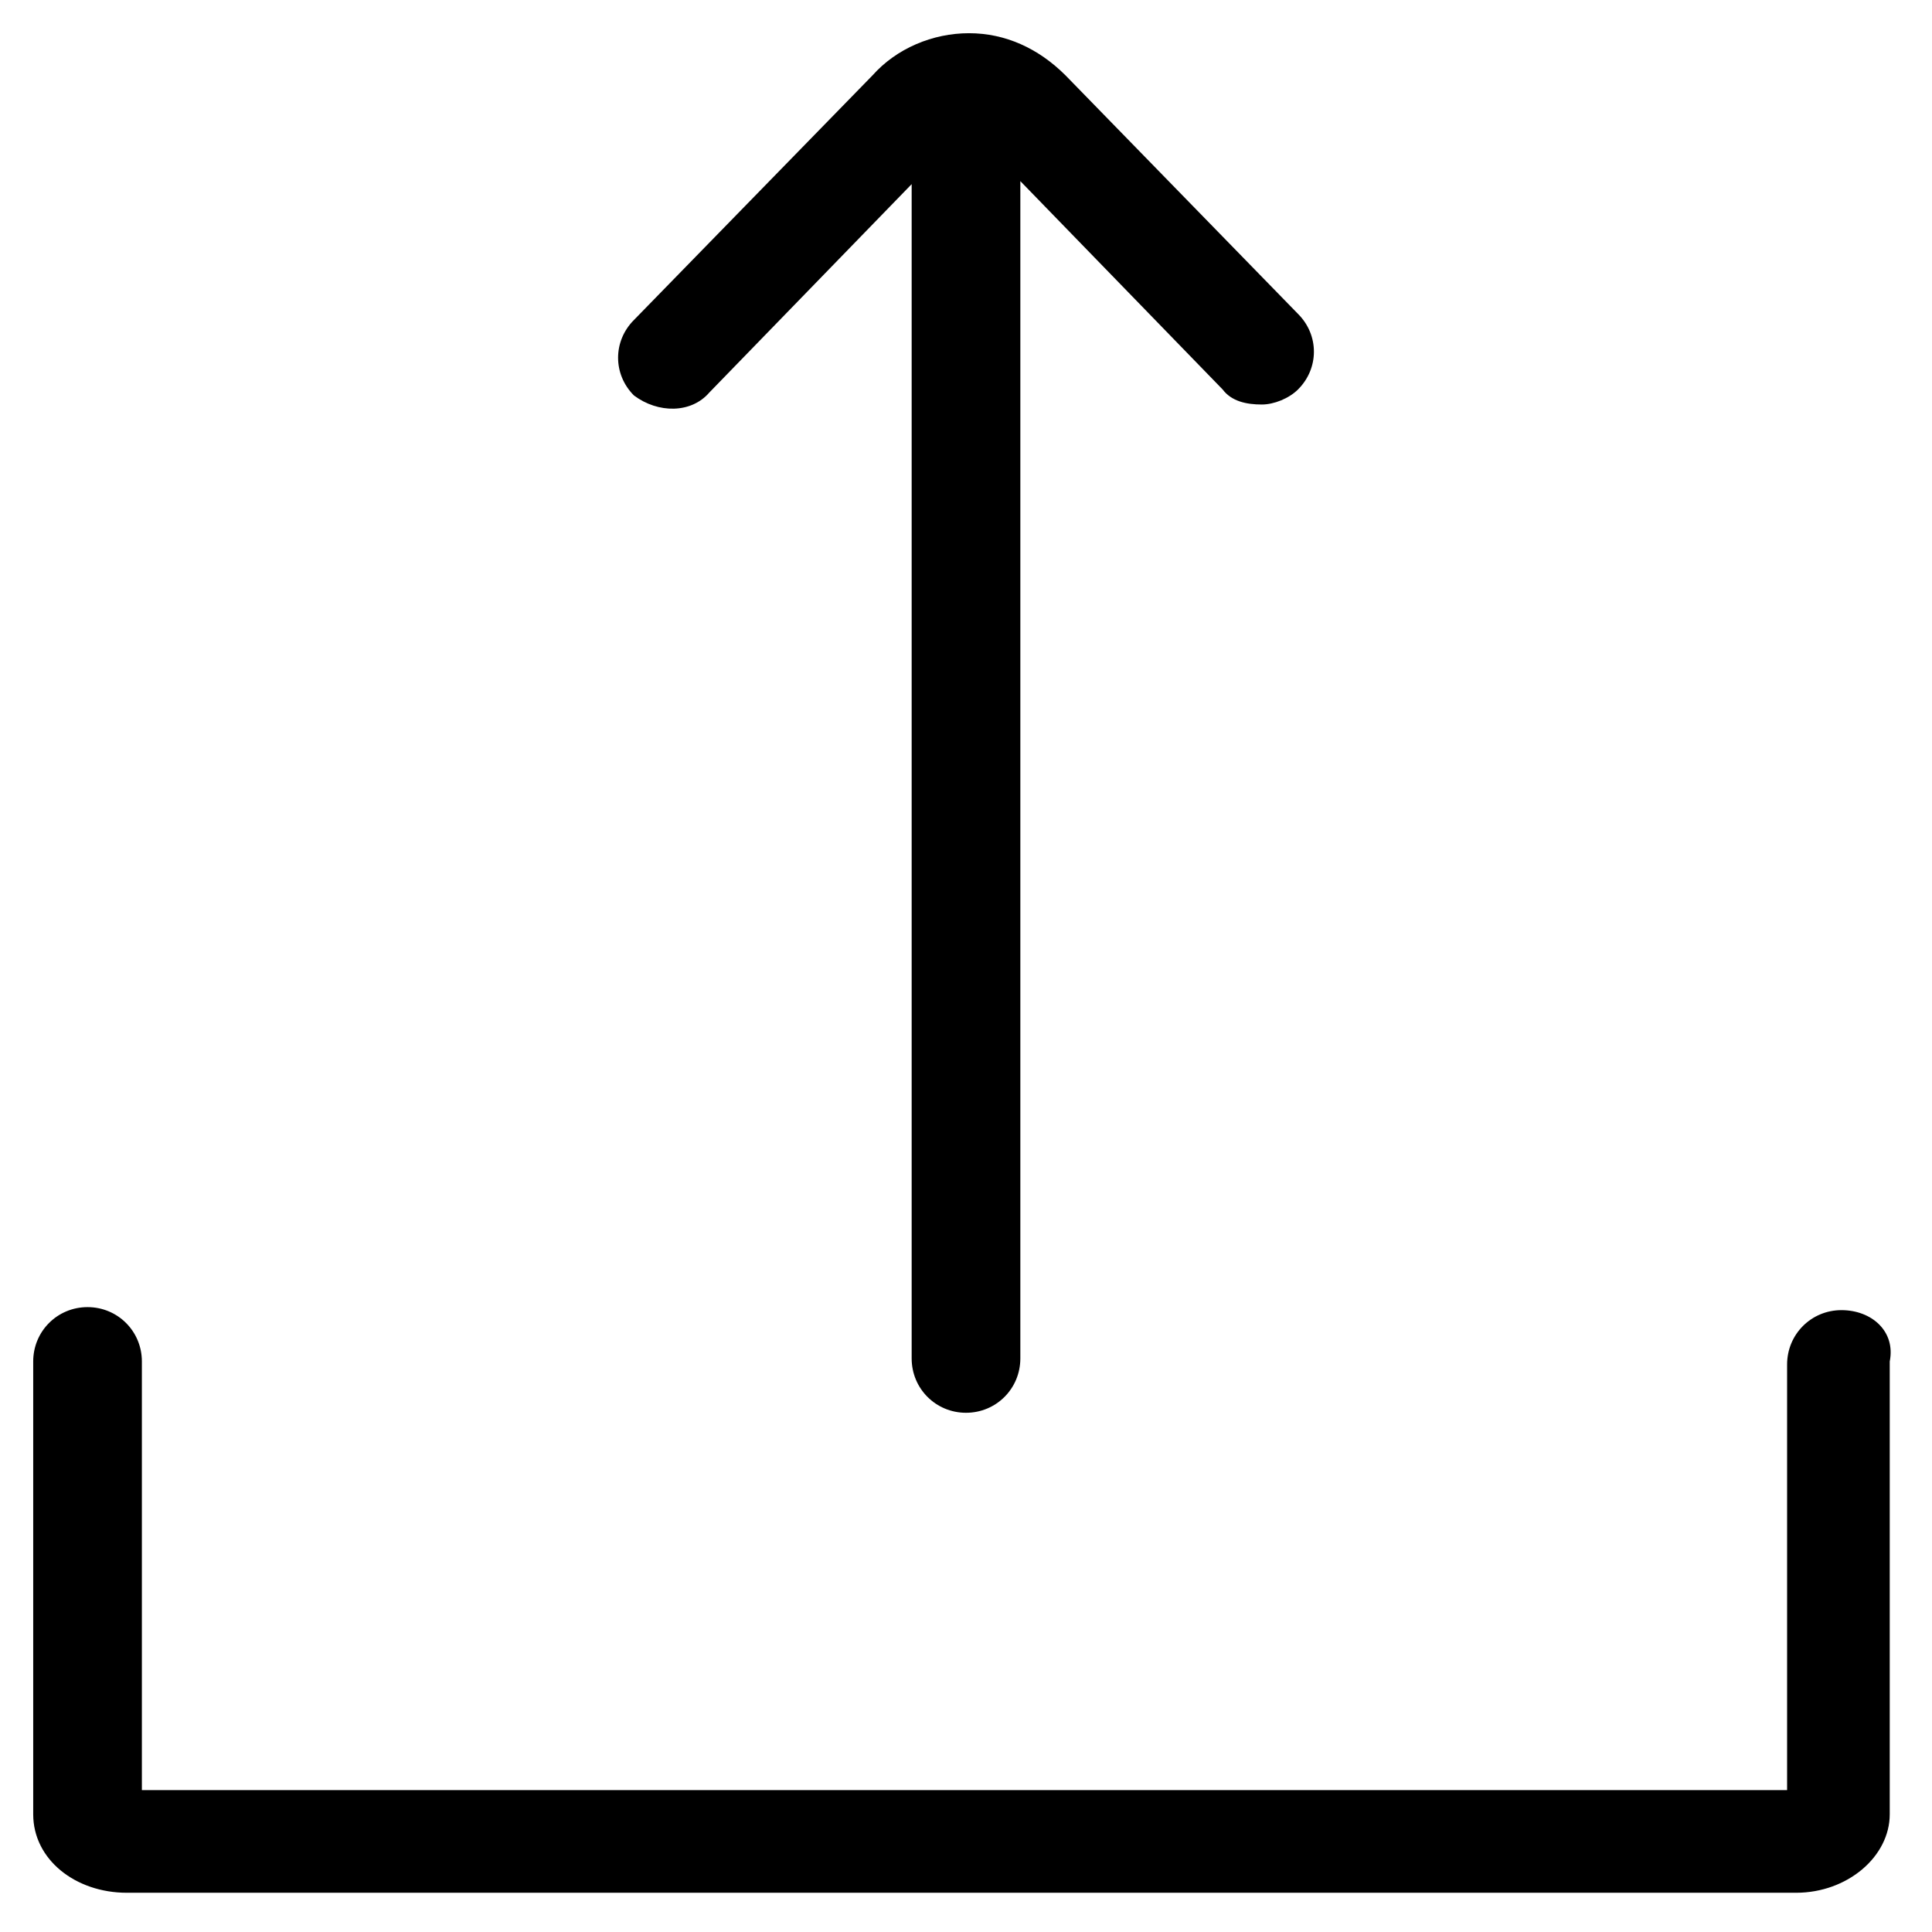 <?xml version="1.0" encoding="utf-8"?>
<!-- Generator: Adobe Illustrator 22.0.1, SVG Export Plug-In . SVG Version: 6.00 Build 0)  -->
<svg fill="#000000" width="80" height="80" version="1.1" id="lni_lni-upload" xmlns="http://www.w3.org/2000/svg" xmlns:xlink="http://www.w3.org/1999/xlink" x="0px"
	 y="0px" viewBox="0 0 64 64" style="enable-background:new 0 0 64 64;" xml:space="preserve">
<g>
	<path d="M61,43.4c-1,0-1.8,0.8-1.8,1.8v14.1l-54.5,0V45.1c0-1-0.8-1.8-1.8-1.8s-1.8,0.8-1.8,1.8v15c0,1.5,1.4,2.6,3.1,2.6h55.3
		c1.7,0,3.1-1.2,3.1-2.6v-15C62.8,44.1,62,43.4,61,43.4z"/>
	<path d="M23.5,13l6.7-6.9v38.9c0,1,0.8,1.8,1.8,1.8c1,0,1.8-0.8,1.8-1.8v-39l6.7,6.9c0.3,0.4,0.8,0.5,1.3,0.5
		c0.4,0,0.9-0.2,1.2-0.5c0.7-0.7,0.7-1.8,0-2.5l-7.7-7.9c-0.9-0.9-2-1.4-3.2-1.4c0,0,0,0,0,0c-1.2,0-2.4,0.5-3.2,1.4L21,10.6
		c-0.7,0.7-0.7,1.8,0,2.5C21.8,13.7,22.9,13.7,23.5,13z"/>
</g>
</svg>
